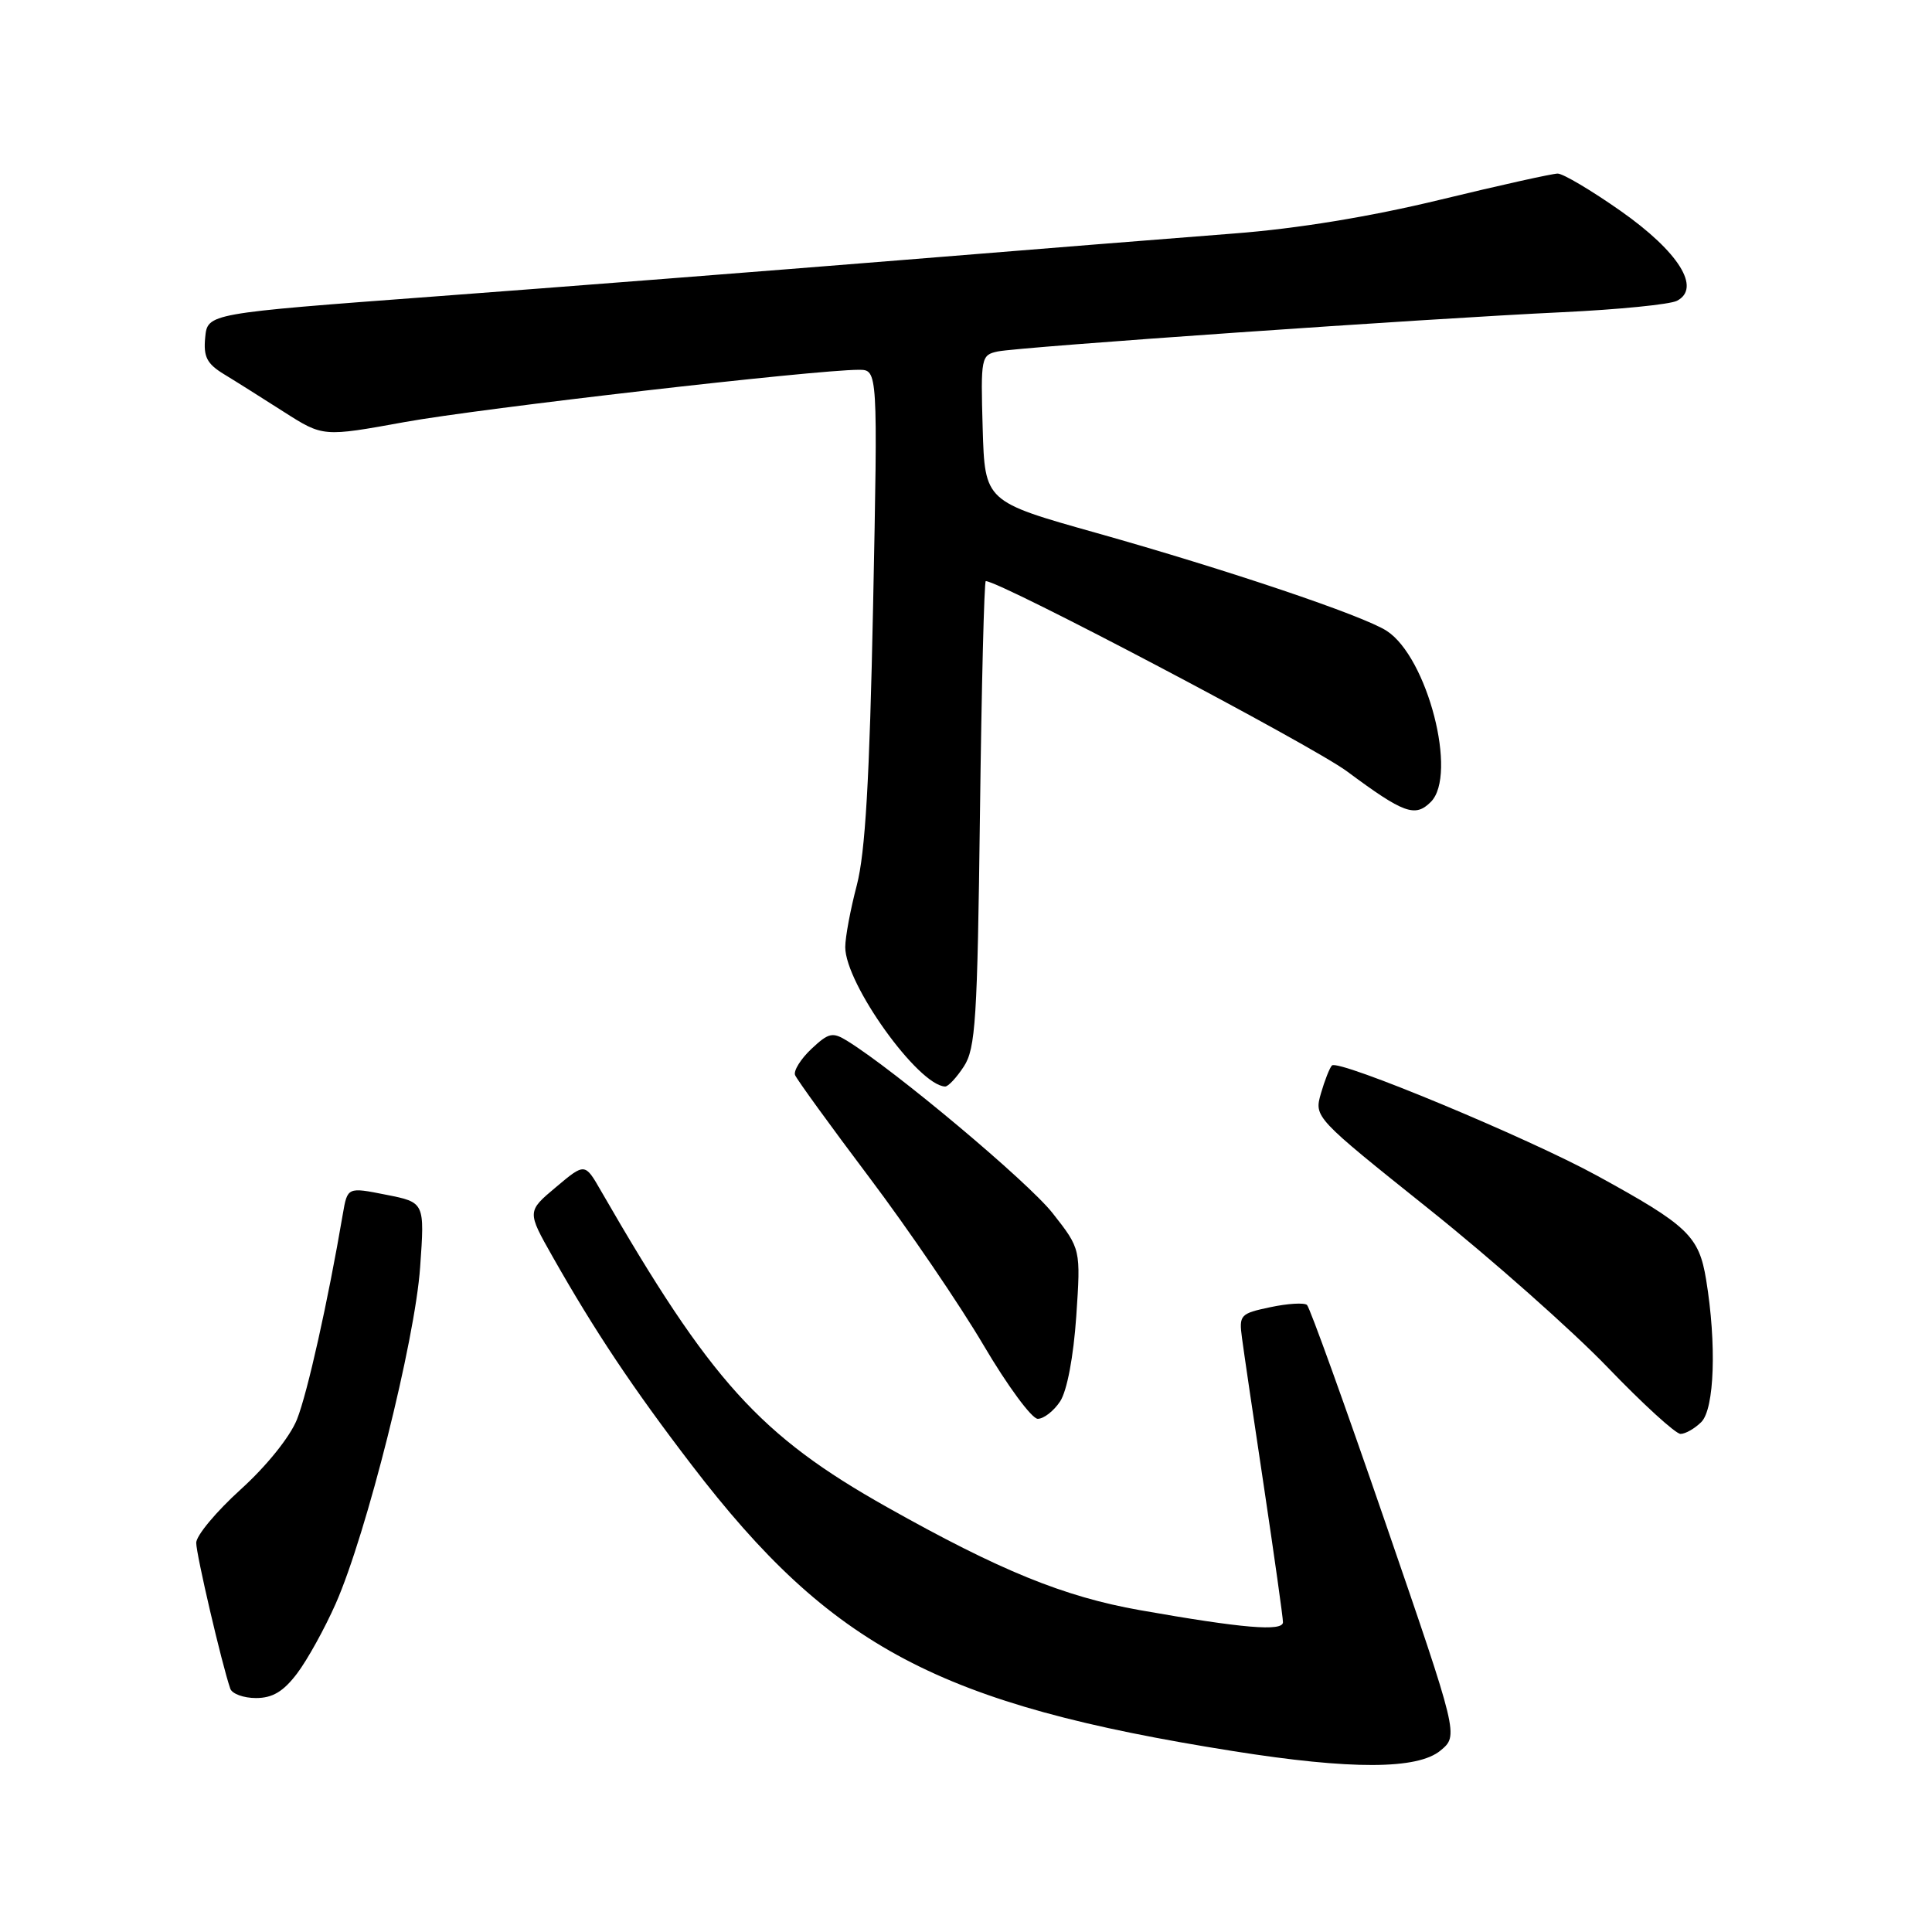 <?xml version="1.0" encoding="UTF-8" standalone="no"?>
<!DOCTYPE svg PUBLIC "-//W3C//DTD SVG 1.1//EN" "http://www.w3.org/Graphics/SVG/1.1/DTD/svg11.dtd" >
<svg xmlns="http://www.w3.org/2000/svg" xmlns:xlink="http://www.w3.org/1999/xlink" version="1.1" viewBox="0 0 256 256">
 <g >
 <path fill="currentColor"
d=" M 190.88 231.95 C 193.27 229.96 193.27 229.96 183.56 201.73 C 178.22 186.20 173.55 173.23 173.18 172.91 C 172.81 172.59 170.62 172.72 168.32 173.21 C 164.33 174.05 164.16 174.24 164.57 177.29 C 164.80 179.06 166.12 188.00 167.50 197.16 C 168.87 206.33 170.00 214.33 170.00 214.95 C 170.00 216.21 164.66 215.76 151.02 213.35 C 140.97 211.57 132.50 208.12 117.53 199.70 C 100.68 190.22 94.17 183.03 79.63 157.79 C 77.50 154.08 77.50 154.08 73.67 157.30 C 69.83 160.52 69.83 160.52 73.22 166.51 C 78.80 176.36 83.87 183.96 91.65 194.12 C 110.18 218.32 124.45 225.86 163.46 232.04 C 179.02 234.51 187.84 234.48 190.88 231.95 Z  M 39.36 221.75 C 40.72 219.96 43.02 215.80 44.48 212.50 C 48.56 203.27 54.99 177.65 55.67 167.91 C 56.28 159.32 56.28 159.32 51.16 158.31 C 46.04 157.29 46.04 157.29 45.42 160.90 C 43.47 172.37 40.73 184.63 39.35 188.08 C 38.43 190.39 35.31 194.27 31.88 197.37 C 28.65 200.30 26.00 203.47 26.00 204.43 C 26.00 205.97 29.39 220.50 30.51 223.75 C 30.74 224.44 32.28 225.00 33.92 225.00 C 36.11 225.00 37.55 224.14 39.36 221.75 Z  M 225.43 188.43 C 227.18 186.68 227.47 178.09 226.07 169.56 C 225.12 163.78 223.66 162.38 211.65 155.80 C 202.52 150.79 177.35 140.32 176.49 141.18 C 176.19 141.48 175.53 143.15 175.03 144.88 C 174.13 148.03 174.15 148.06 189.31 160.18 C 197.67 166.86 208.32 176.30 213.00 181.16 C 217.67 186.02 222.03 190.00 222.68 190.00 C 223.33 190.00 224.56 189.29 225.43 188.43 Z  M 140.48 185.68 C 141.39 184.28 142.24 179.79 142.61 174.43 C 143.21 165.50 143.21 165.50 139.47 160.74 C 136.21 156.61 118.67 141.89 112.29 137.94 C 110.32 136.72 109.81 136.83 107.51 138.99 C 106.10 140.32 105.13 141.88 105.35 142.45 C 105.58 143.03 110.00 149.13 115.19 156.02 C 120.37 162.90 127.19 172.92 130.34 178.27 C 133.49 183.62 136.72 188.00 137.51 188.00 C 138.30 188.00 139.64 186.96 140.48 185.68 Z  M 127.71 141.32 C 129.27 138.94 129.51 135.14 129.85 107.82 C 130.06 90.87 130.41 77.00 130.62 77.00 C 132.52 77.00 173.87 98.78 178.50 102.22 C 186.00 107.79 187.51 108.34 189.59 106.26 C 193.18 102.68 189.15 87.08 183.74 83.59 C 180.58 81.55 162.68 75.52 145.29 70.62 C 130.50 66.46 130.50 66.46 130.21 56.76 C 129.94 47.35 130.00 47.04 132.21 46.57 C 135.08 45.97 188.92 42.22 207.00 41.37 C 214.43 41.02 221.26 40.34 222.20 39.86 C 225.46 38.18 222.44 33.36 214.73 27.94 C 210.85 25.22 207.11 23.00 206.40 23.00 C 205.70 23.00 198.68 24.56 190.81 26.47 C 181.57 28.71 171.90 30.30 163.50 30.94 C 156.35 31.49 136.32 33.09 119.00 34.50 C 101.67 35.90 74.00 38.06 57.50 39.29 C 27.50 41.53 27.50 41.53 27.19 44.71 C 26.94 47.28 27.41 48.20 29.69 49.59 C 31.24 50.53 34.82 52.79 37.65 54.60 C 42.81 57.89 42.81 57.89 53.65 55.92 C 63.69 54.10 108.01 49.00 113.79 49.00 C 116.32 49.00 116.32 49.00 115.69 80.25 C 115.22 103.36 114.65 113.01 113.53 117.30 C 112.69 120.49 112.00 124.18 112.00 125.50 C 112.00 130.34 121.64 143.81 125.23 143.97 C 125.63 143.99 126.75 142.79 127.71 141.32 Z "/>
</g>
</svg>